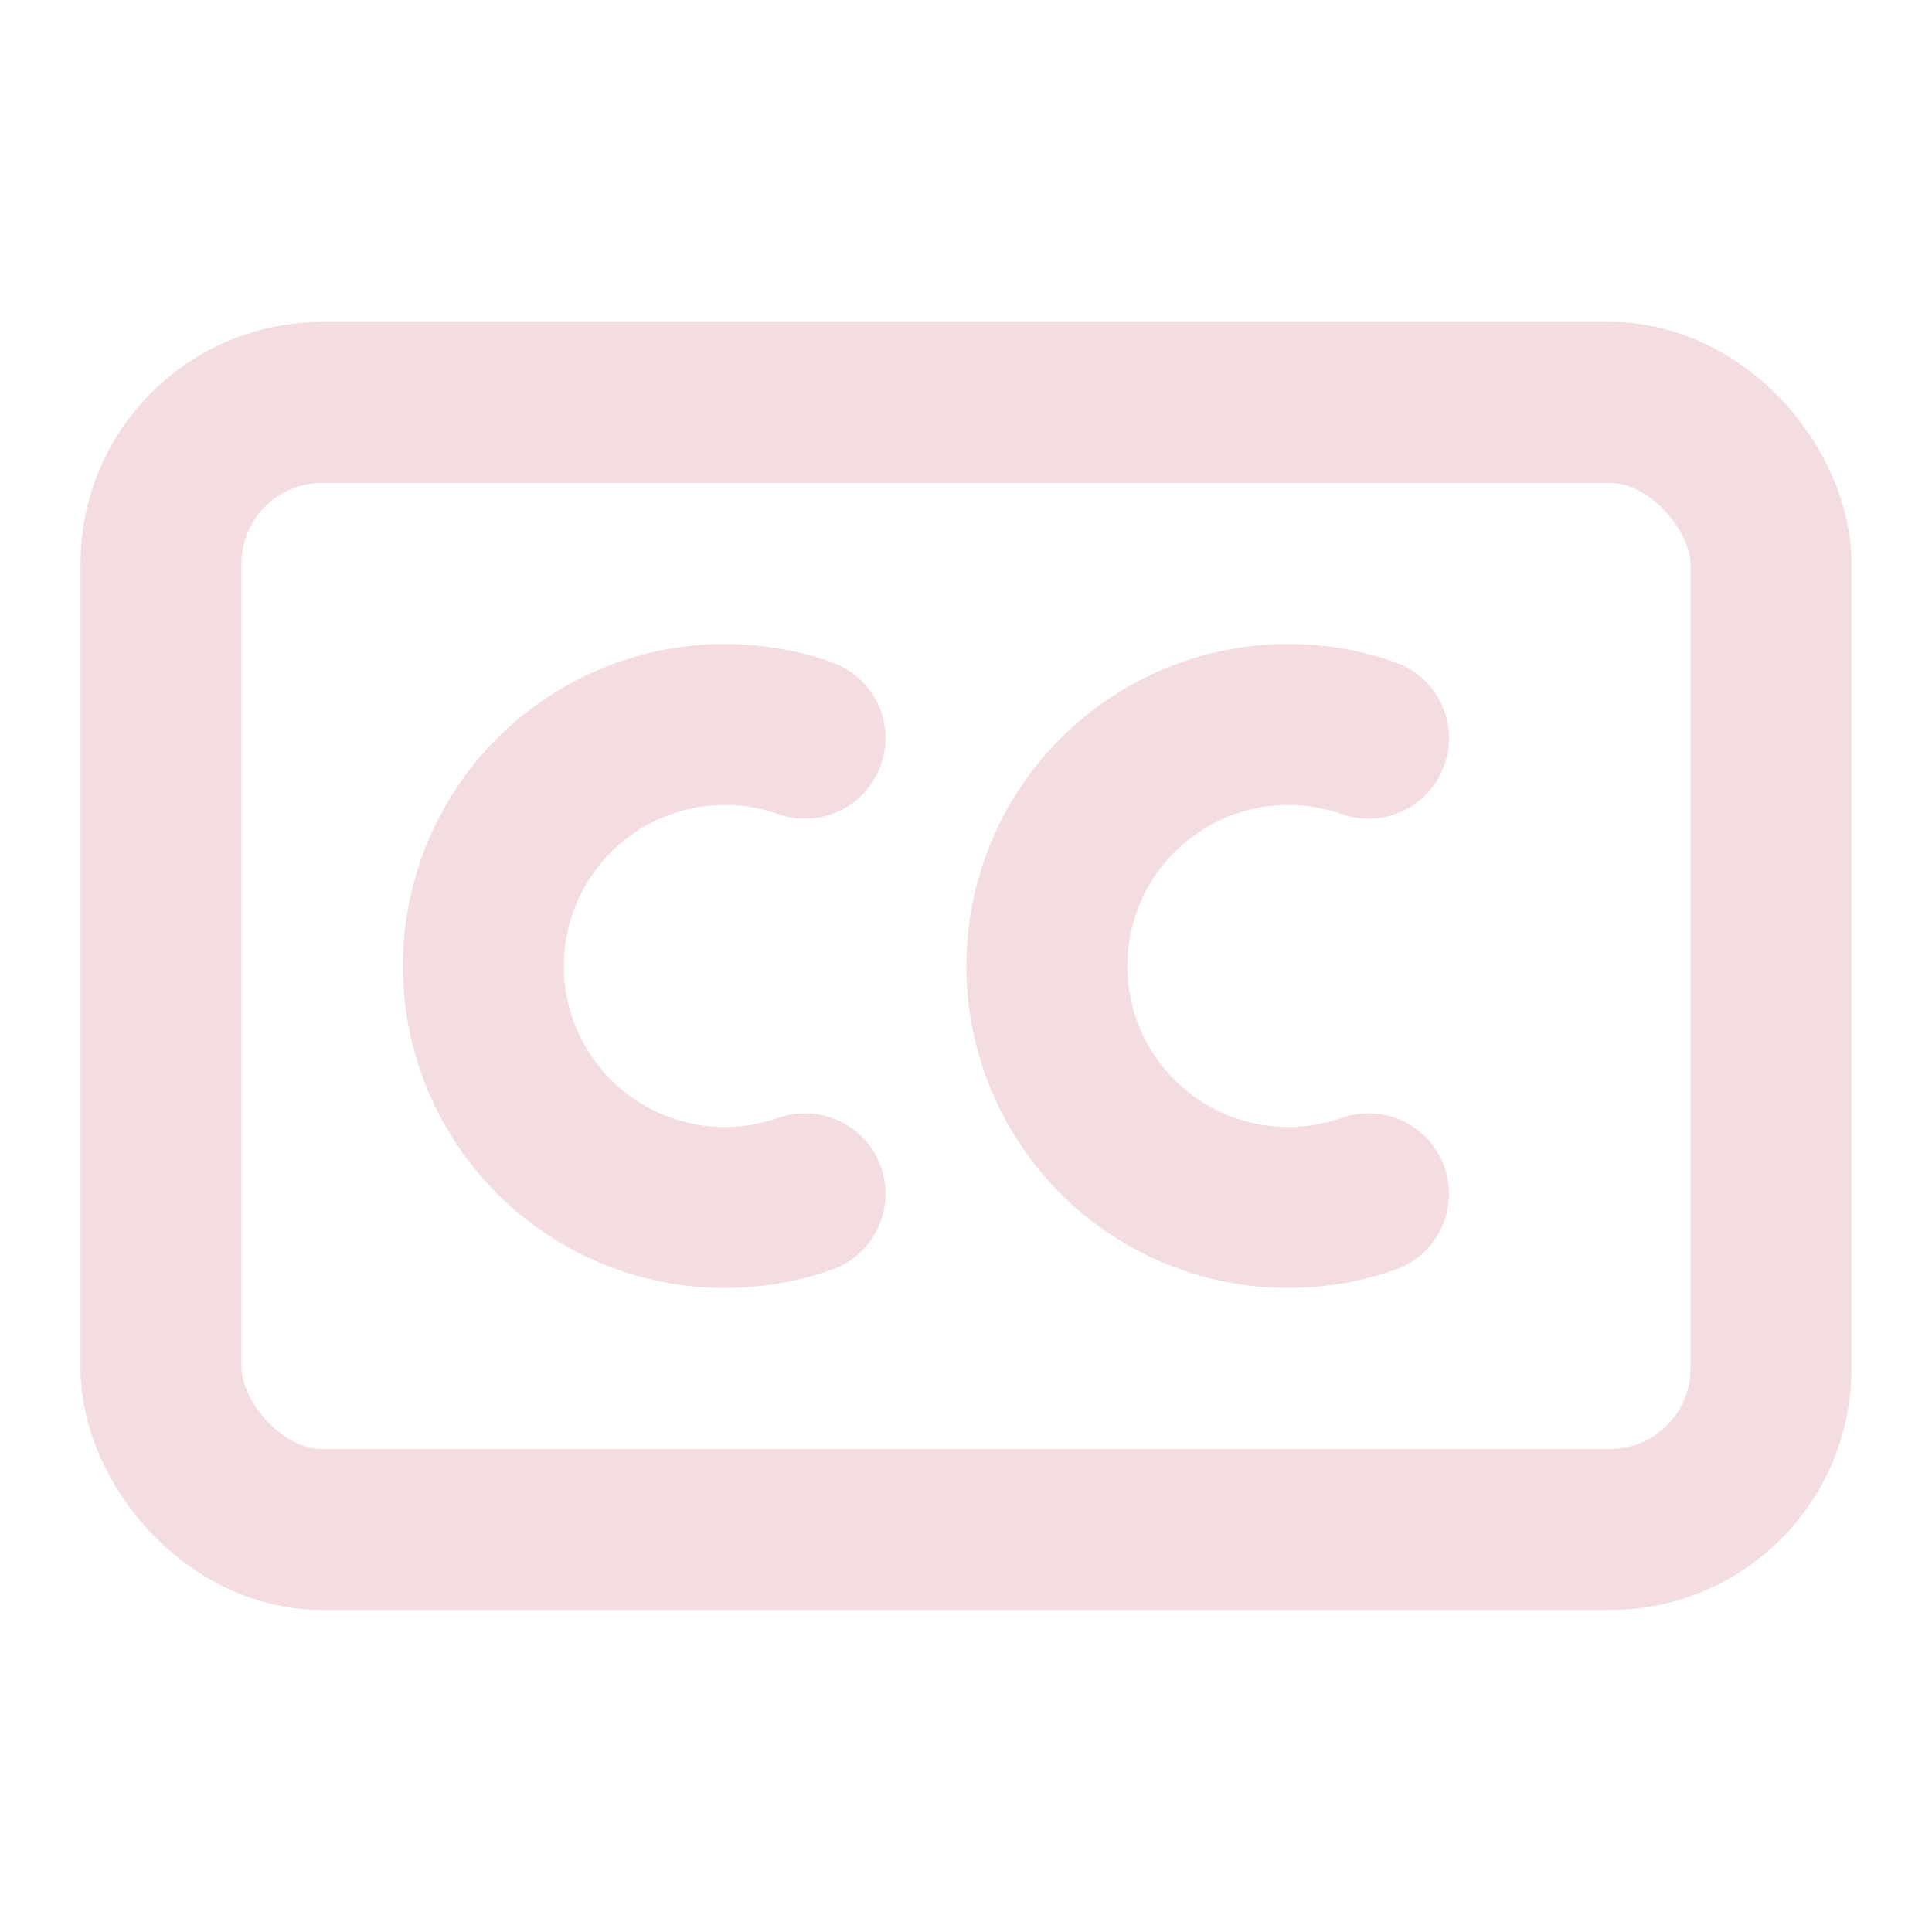 <!-- @license lucide-static v0.539.0 - ISC -->
<svg
  class="lucide lucide-closed-caption"
  xmlns="http://www.w3.org/2000/svg"
  width="24"
  height="24"
  viewBox="0 0 24 24"
  fill="none"
  stroke="#f3dde1ff"
  stroke-width="2"
  stroke-linecap="round"
  stroke-linejoin="round"
>
  <path d="M10 9.17a3 3 0 1 0 0 5.66" />
  <path d="M17 9.17a3 3 0 1 0 0 5.66" />
  <rect x="2" y="5" width="20" height="14" rx="2" />
</svg>
